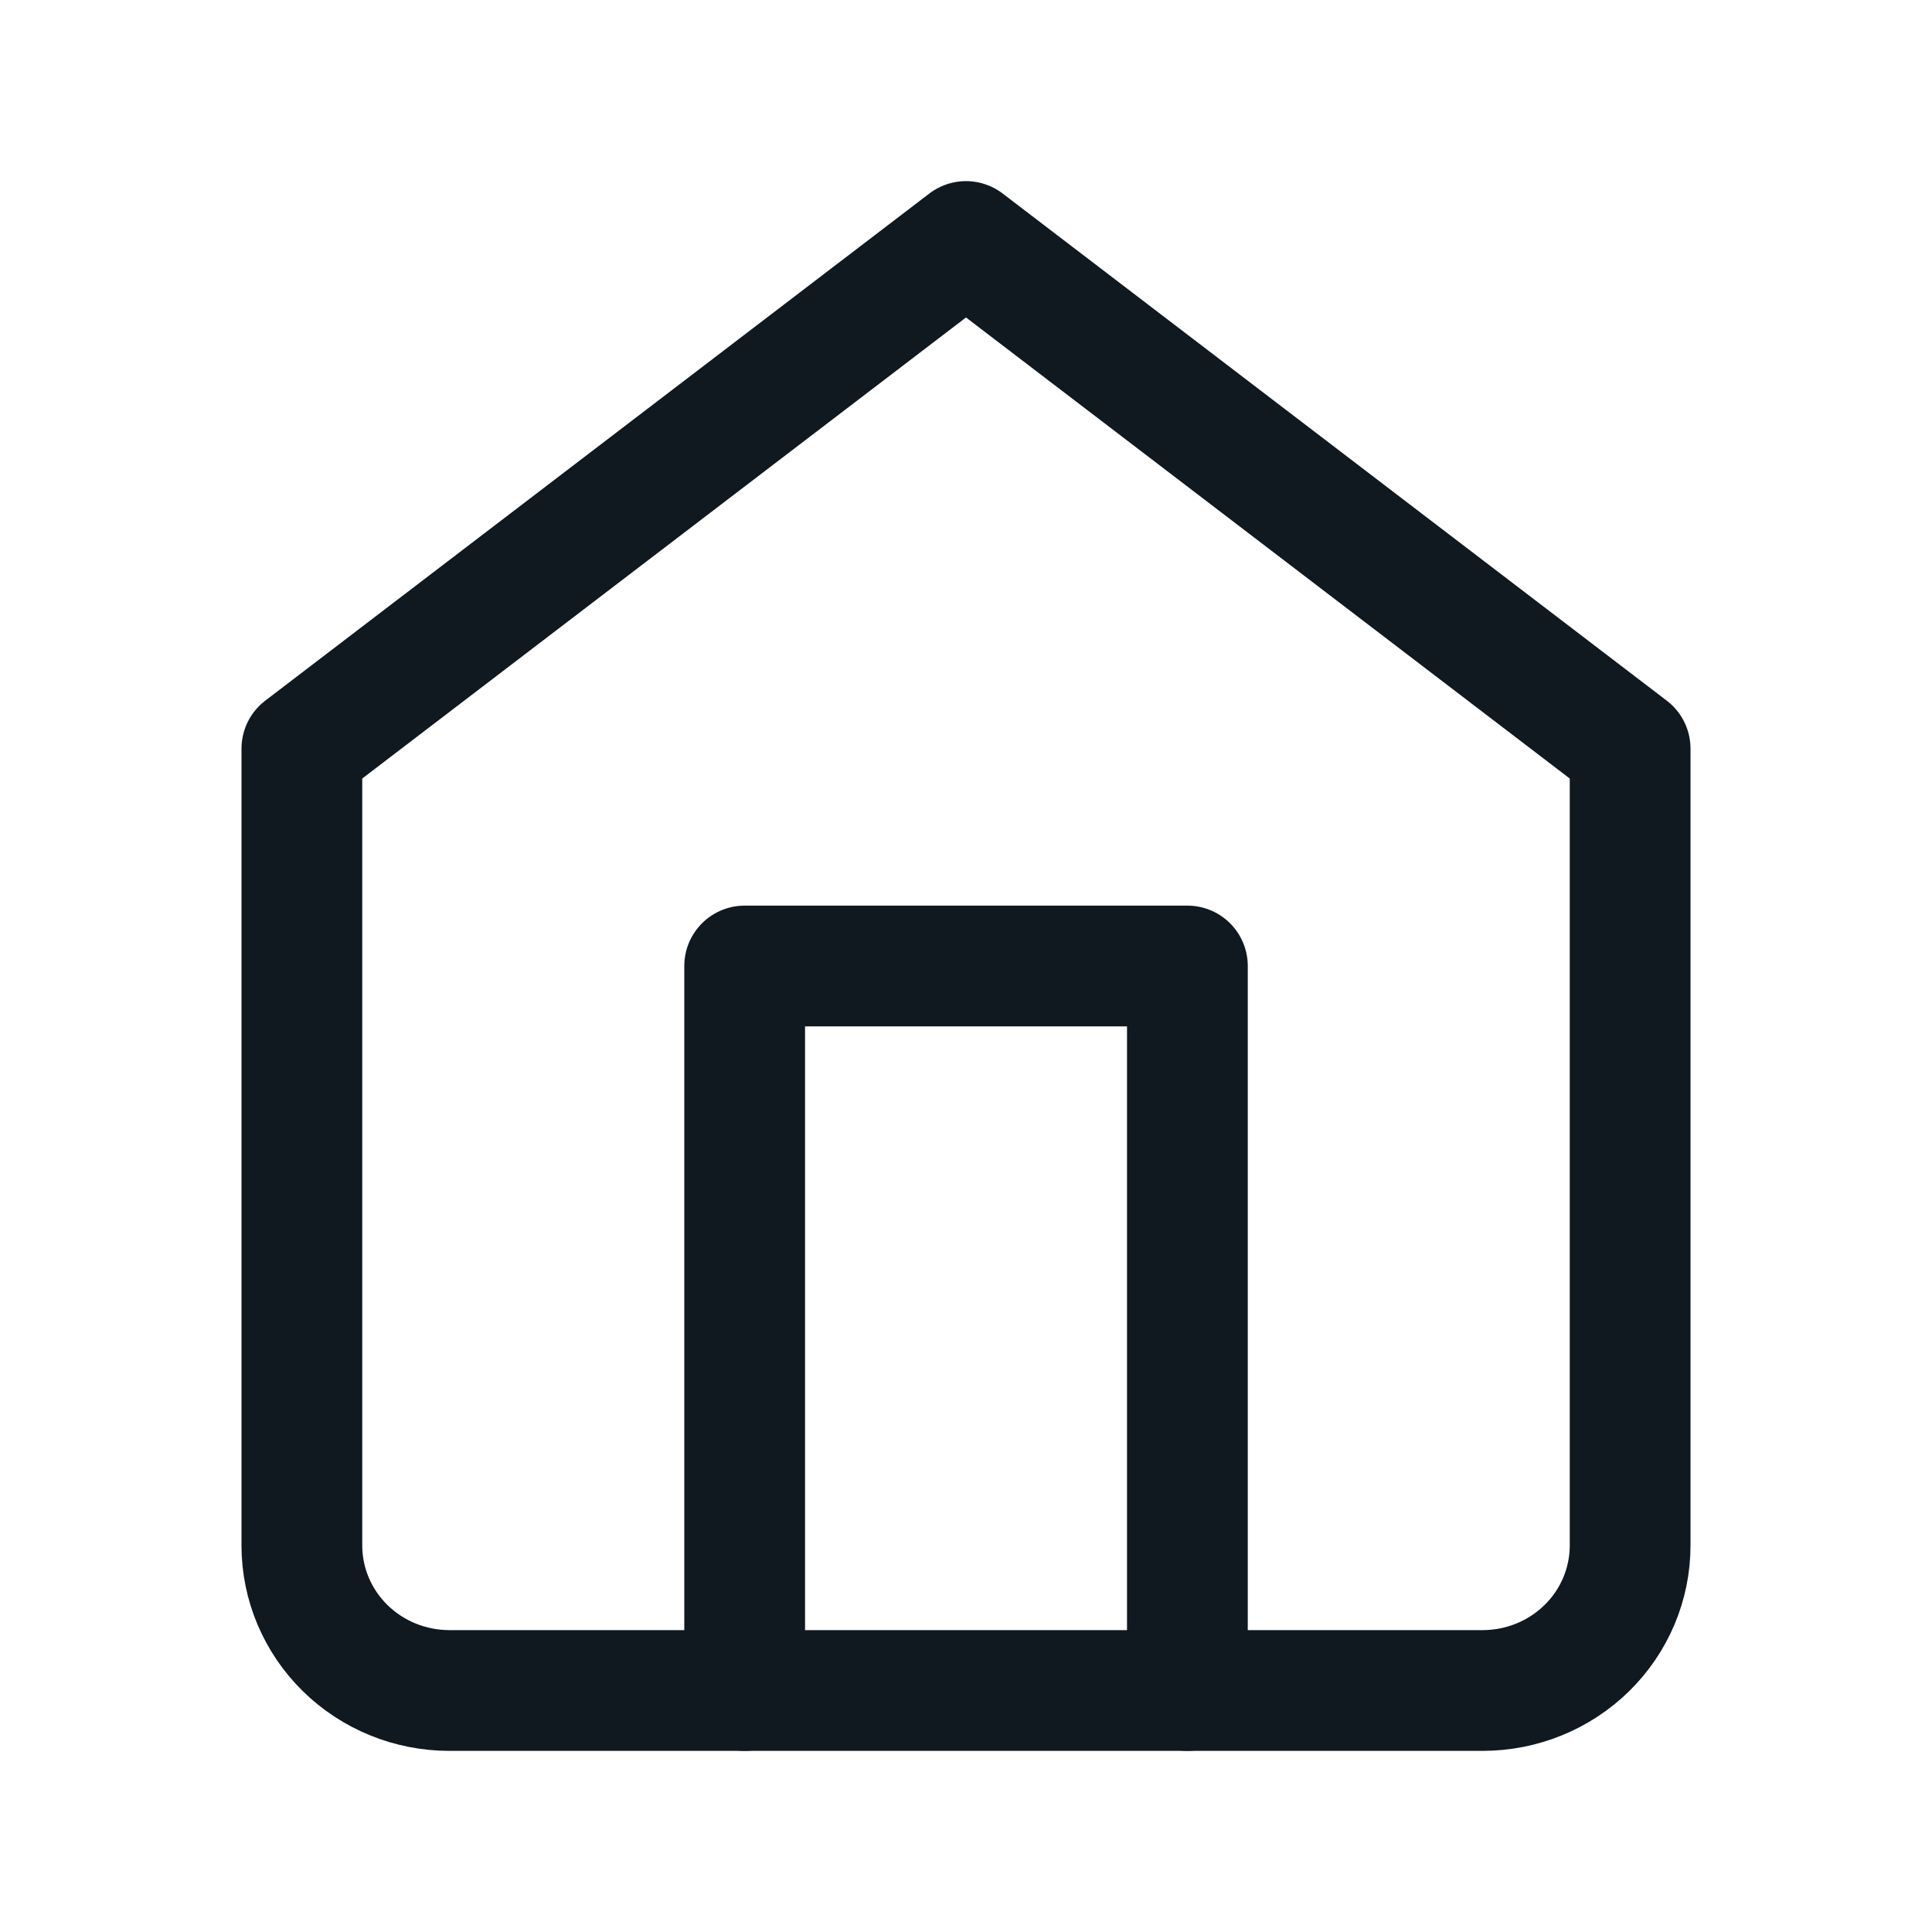 <svg width="32" height="32" viewBox="0 0 32 32" fill="none" xmlns="http://www.w3.org/2000/svg">
<path d="M5 12.4L16 4L27 12.4V25.6C27 26.236 26.742 26.847 26.284 27.297C25.826 27.747 25.204 28 24.556 28H7.444C6.796 28 6.174 27.747 5.716 27.297C5.258 26.847 5 26.236 5 25.6V12.4Z" stroke="#101820" stroke-width="2" stroke-linecap="round" stroke-linejoin="round"/>
<path d="M12.334 28V16H19.667V28" stroke="#101820" stroke-width="2" stroke-linecap="round" stroke-linejoin="round"/>
</svg>
